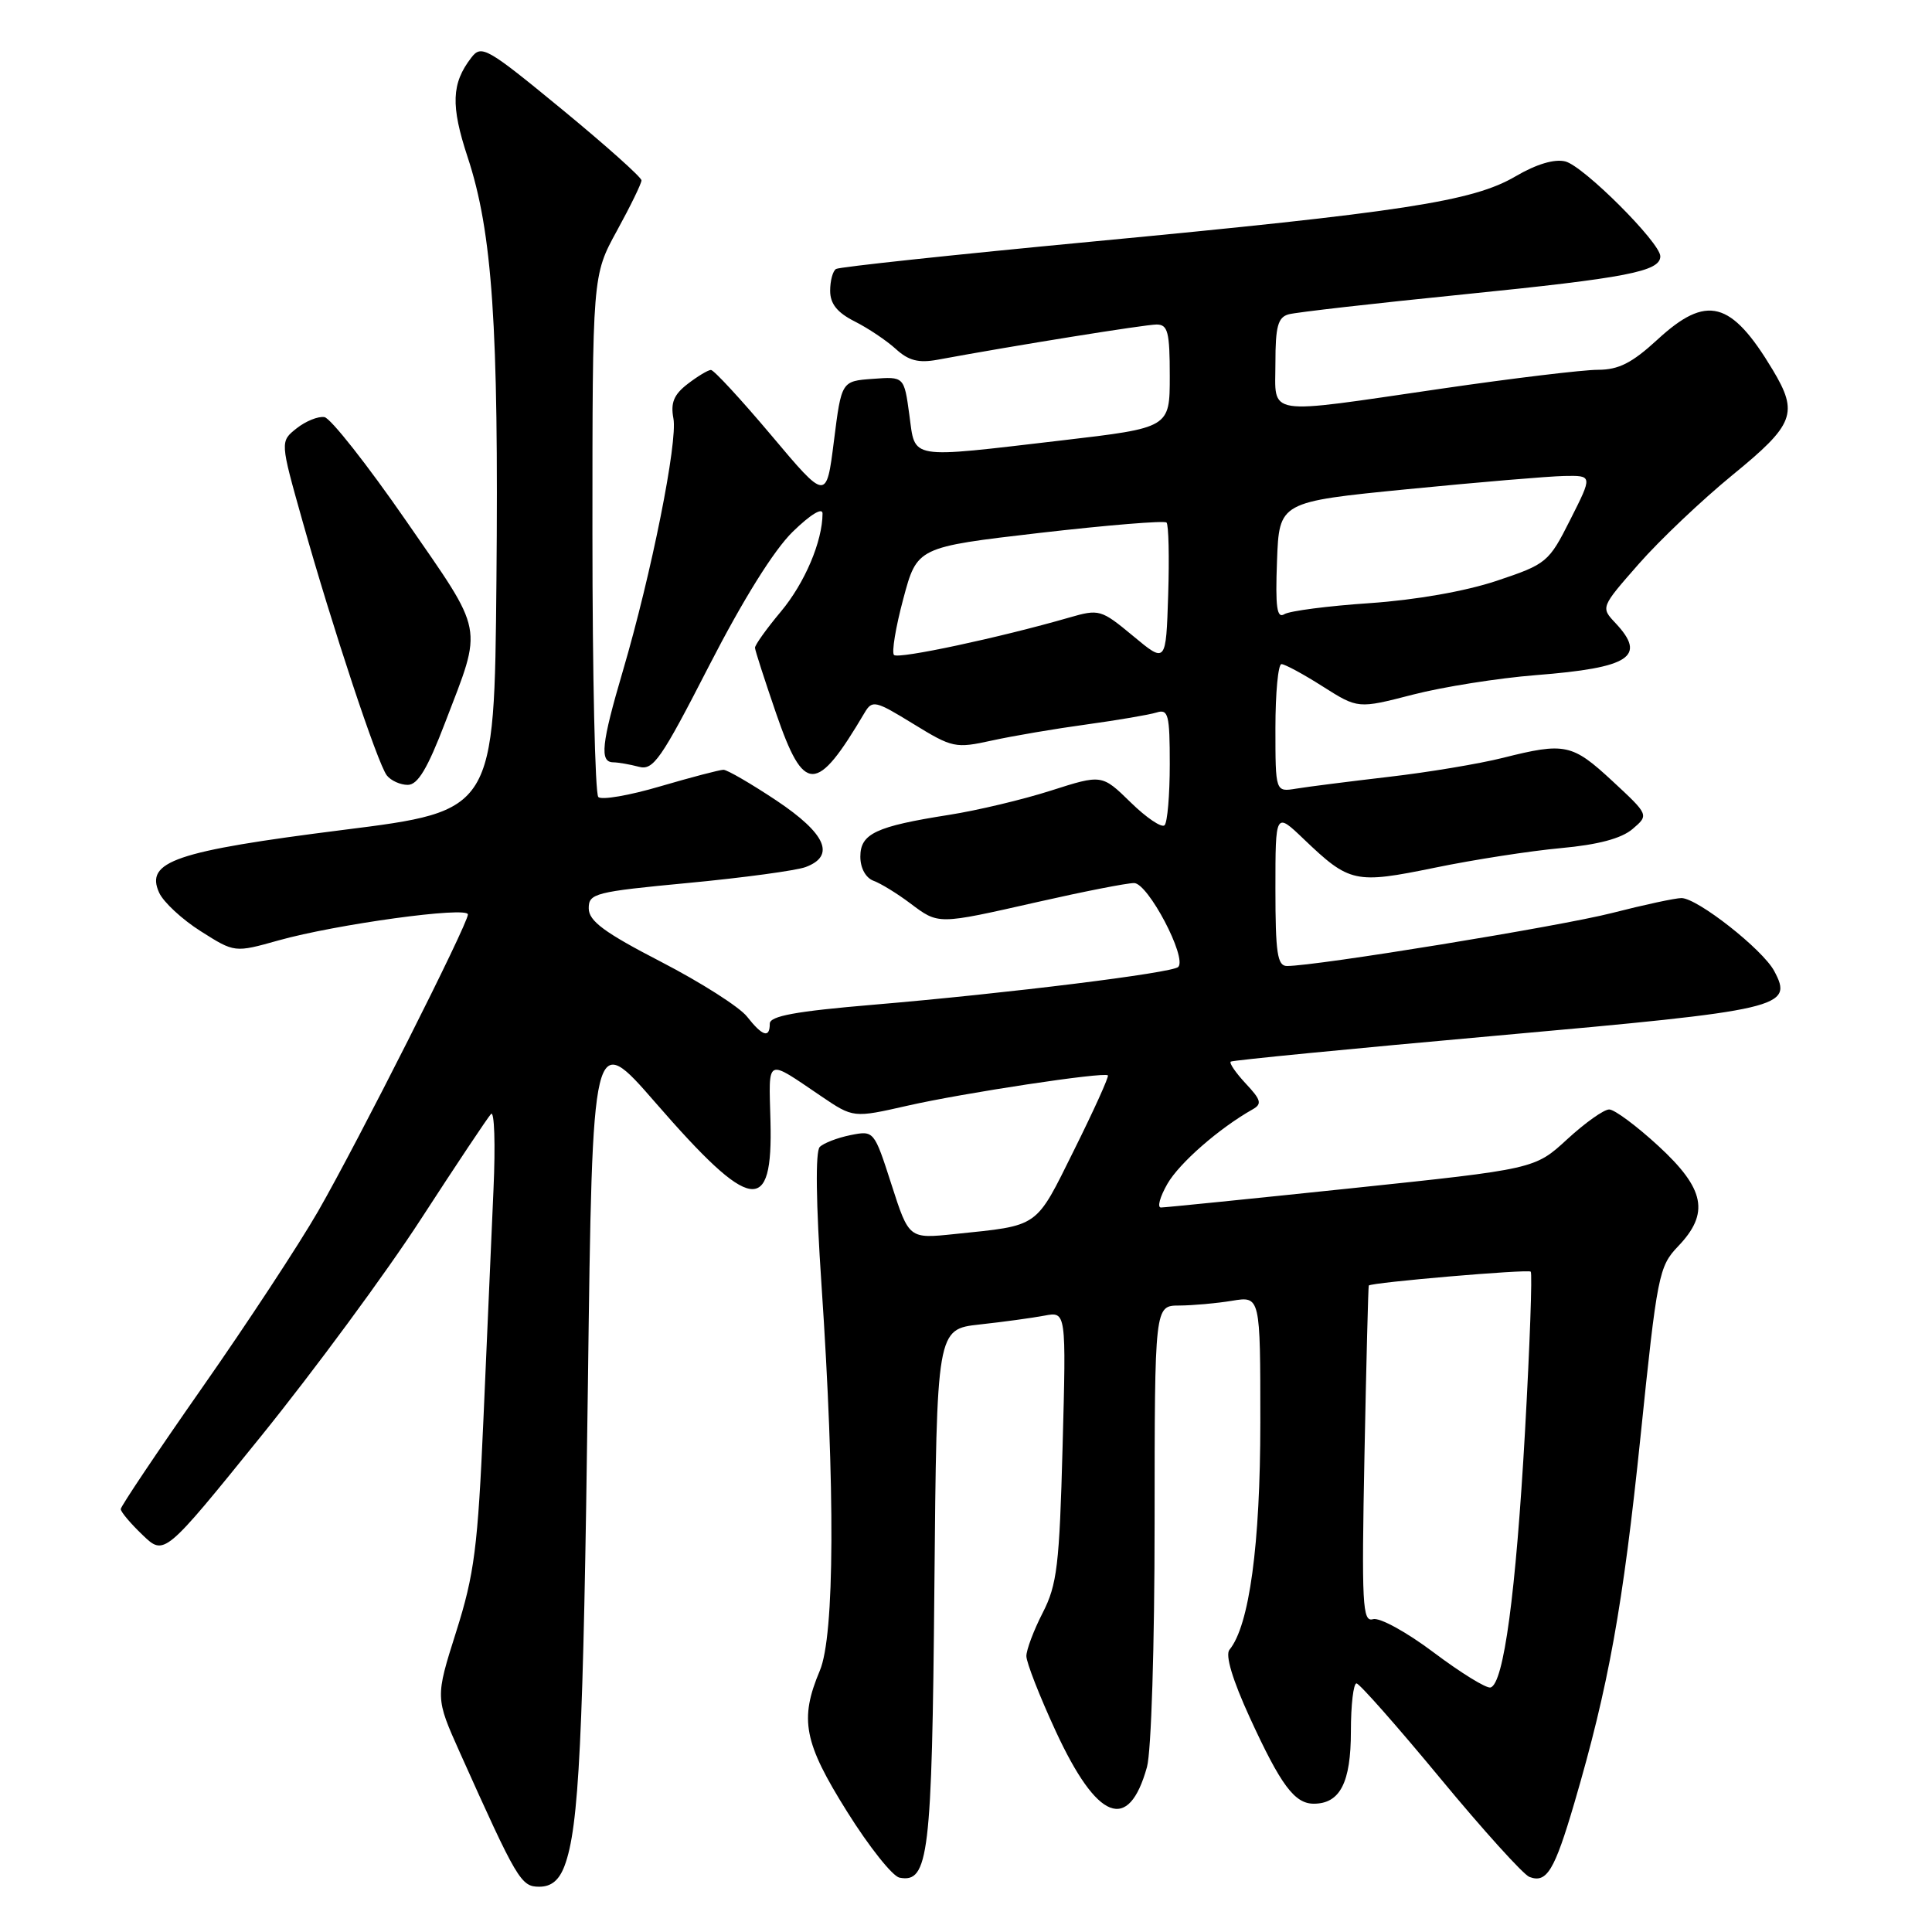 <?xml version="1.0" encoding="UTF-8" standalone="no"?>
<!DOCTYPE svg PUBLIC "-//W3C//DTD SVG 1.1//EN" "http://www.w3.org/Graphics/SVG/1.1/DTD/svg11.dtd" >
<svg xmlns="http://www.w3.org/2000/svg" xmlns:xlink="http://www.w3.org/1999/xlink" version="1.1" viewBox="0 0 256 256">
 <g >
 <path fill="currentColor"
d=" M 74.80 247.25 C 76.73 242.13 77.29 230.61 77.90 183.50 C 78.50 136.50 78.50 136.50 86.89 146.15 C 99.54 160.71 102.43 161.16 102.09 148.51 C 101.87 140.01 101.40 140.24 108.79 145.24 C 113.07 148.14 113.07 148.14 120.25 146.51 C 127.68 144.82 146.27 142.01 146.80 142.49 C 146.97 142.64 144.96 147.08 142.34 152.35 C 137.13 162.84 137.84 162.34 126.47 163.52 C 120.44 164.15 120.44 164.15 118.13 156.97 C 115.82 149.80 115.81 149.79 112.69 150.41 C 110.97 150.76 109.14 151.46 108.62 151.98 C 108.03 152.57 108.12 159.41 108.85 170.21 C 110.68 197.29 110.60 216.72 108.63 221.37 C 105.91 227.83 106.50 230.89 112.26 240.08 C 115.15 244.70 118.27 248.62 119.19 248.80 C 123.05 249.54 123.49 245.93 123.81 210.31 C 124.12 176.13 124.12 176.13 129.81 175.50 C 132.94 175.16 136.80 174.63 138.39 174.33 C 141.28 173.78 141.28 173.78 140.80 191.64 C 140.38 207.41 140.07 209.99 138.16 213.71 C 136.97 216.03 136.00 218.61 136.00 219.44 C 136.00 220.28 137.75 224.76 139.89 229.39 C 145.38 241.26 149.54 242.90 151.98 234.14 C 152.55 232.08 152.99 218.05 152.99 201.75 C 153.00 173.00 153.00 173.00 156.25 172.99 C 158.04 172.98 161.19 172.70 163.25 172.36 C 167.00 171.74 167.00 171.74 167.00 188.47 C 167.00 204.68 165.54 215.42 162.91 218.60 C 162.33 219.31 163.31 222.58 165.61 227.60 C 169.71 236.54 171.54 239.00 174.08 239.00 C 177.56 239.00 179.00 236.20 179.00 229.43 C 179.00 225.89 179.34 223.03 179.75 223.06 C 180.16 223.10 185.15 228.75 190.84 235.63 C 196.52 242.50 201.84 248.38 202.65 248.70 C 204.95 249.58 205.97 247.89 208.62 238.87 C 213.15 223.41 215.05 212.85 217.38 190.33 C 219.58 168.95 219.81 167.81 222.34 165.16 C 226.56 160.77 225.93 157.54 219.75 151.85 C 216.86 149.19 213.93 147.01 213.23 147.01 C 212.53 147.00 210.03 148.78 207.67 150.95 C 203.38 154.90 203.38 154.90 179.08 157.45 C 165.71 158.85 154.35 160.00 153.83 160.00 C 153.31 160.00 153.70 158.59 154.69 156.86 C 156.28 154.10 161.53 149.51 165.99 146.99 C 167.25 146.28 167.10 145.74 165.07 143.58 C 163.75 142.16 162.85 140.86 163.08 140.67 C 163.31 140.49 179.21 138.94 198.41 137.22 C 236.22 133.84 237.68 133.50 235.09 128.66 C 233.56 125.80 224.91 119.00 222.80 119.00 C 221.99 119.00 217.84 119.89 213.59 120.98 C 206.70 122.74 174.45 128.00 170.53 128.00 C 169.26 128.00 169.00 126.29 169.00 117.80 C 169.00 107.59 169.00 107.59 172.75 111.18 C 178.83 116.99 179.54 117.14 190.10 114.98 C 195.27 113.91 202.79 112.75 206.82 112.38 C 211.75 111.93 214.84 111.11 216.32 109.85 C 218.50 107.99 218.50 107.99 213.65 103.49 C 208.32 98.55 207.37 98.35 199.14 100.42 C 196.04 101.20 189.22 102.34 184.00 102.94 C 178.78 103.55 173.26 104.25 171.75 104.50 C 169.00 104.95 169.00 104.95 169.00 96.47 C 169.00 91.81 169.36 88.00 169.80 88.00 C 170.25 88.00 172.71 89.33 175.27 90.96 C 179.94 93.92 179.94 93.92 187.22 92.04 C 191.22 91.01 198.55 89.85 203.50 89.46 C 216.00 88.48 218.24 87.01 214.05 82.55 C 212.10 80.48 212.11 80.46 217.14 74.73 C 219.92 71.56 225.52 66.25 229.59 62.92 C 237.77 56.24 238.34 54.75 234.89 49.00 C 229.38 39.82 226.15 38.98 219.62 45.00 C 216.25 48.10 214.48 49.00 211.73 49.00 C 209.78 49.00 200.45 50.12 191.00 51.50 C 167.24 54.96 169.00 55.23 169.00 48.07 C 169.00 43.27 169.33 42.04 170.75 41.65 C 171.71 41.38 182.18 40.19 194.00 39.00 C 215.58 36.82 220.00 35.97 220.00 33.96 C 220.00 32.16 209.82 21.99 207.41 21.39 C 205.98 21.03 203.57 21.75 200.81 23.37 C 195.15 26.69 185.88 28.11 144.53 32.03 C 126.40 33.75 111.21 35.37 110.78 35.64 C 110.35 35.90 110.00 37.20 110.00 38.53 C 110.00 40.25 110.93 41.42 113.25 42.59 C 115.04 43.49 117.49 45.14 118.71 46.25 C 120.38 47.78 121.72 48.13 124.21 47.67 C 134.43 45.78 151.75 43.00 153.25 43.00 C 154.75 43.00 155.00 43.99 155.00 49.84 C 155.00 56.68 155.00 56.68 140.75 58.35 C 120.10 60.76 121.32 60.96 120.49 54.95 C 119.80 49.89 119.80 49.89 115.65 50.20 C 111.50 50.50 111.50 50.50 110.50 58.43 C 109.50 66.36 109.50 66.36 102.20 57.68 C 98.18 52.91 94.58 49.01 94.20 49.02 C 93.81 49.03 92.42 49.87 91.11 50.88 C 89.29 52.28 88.84 53.38 89.23 55.44 C 89.82 58.53 86.32 76.02 82.54 88.88 C 79.69 98.55 79.43 100.99 81.25 101.01 C 81.94 101.02 83.47 101.29 84.65 101.60 C 86.56 102.12 87.58 100.65 93.94 88.25 C 98.47 79.43 102.54 72.90 105.04 70.46 C 107.39 68.17 109.00 67.19 108.99 68.05 C 108.98 71.73 106.64 77.25 103.47 81.04 C 101.56 83.32 100.02 85.48 100.04 85.84 C 100.06 86.21 101.32 90.10 102.83 94.50 C 106.54 105.26 108.17 105.25 114.57 94.43 C 115.58 92.73 115.99 92.83 121.02 95.92 C 126.20 99.10 126.59 99.19 131.45 98.12 C 134.23 97.51 139.88 96.55 144.00 95.99 C 148.12 95.42 152.29 94.71 153.25 94.41 C 154.81 93.92 155.00 94.68 155.00 101.27 C 155.00 105.34 154.69 108.98 154.31 109.35 C 153.94 109.73 151.91 108.37 149.82 106.32 C 146.01 102.60 146.01 102.60 139.25 104.76 C 135.54 105.95 129.47 107.39 125.78 107.97 C 116.05 109.50 114.00 110.46 114.00 113.51 C 114.00 115.03 114.71 116.32 115.75 116.71 C 116.71 117.06 118.89 118.40 120.59 119.68 C 124.41 122.54 124.13 122.54 137.52 119.51 C 143.56 118.14 149.30 117.01 150.27 117.01 C 152.11 117.00 157.33 126.91 156.12 128.13 C 155.33 128.92 133.57 131.62 115.75 133.13 C 105.42 134.00 102.00 134.63 102.00 135.64 C 102.00 137.62 101.03 137.31 98.98 134.70 C 97.98 133.43 92.86 130.17 87.60 127.45 C 80.07 123.56 78.02 122.04 78.01 120.37 C 78.00 118.38 78.79 118.17 91.25 116.99 C 98.54 116.30 105.51 115.35 106.75 114.89 C 110.74 113.40 109.45 110.47 102.89 106.08 C 99.52 103.84 96.36 102.00 95.86 102.00 C 95.37 102.00 91.60 102.99 87.50 104.19 C 83.41 105.40 79.70 106.04 79.28 105.61 C 78.85 105.18 78.50 89.46 78.50 70.67 C 78.50 36.50 78.50 36.50 81.75 30.57 C 83.54 27.31 85.00 24.31 85.00 23.90 C 85.00 23.49 80.25 19.25 74.44 14.47 C 64.49 6.29 63.79 5.89 62.45 7.64 C 59.82 11.05 59.71 13.98 61.96 20.81 C 65.25 30.76 66.09 43.19 65.78 76.97 C 65.50 107.45 65.50 107.45 45.45 109.97 C 23.22 112.78 19.20 114.15 21.09 118.29 C 21.66 119.54 24.14 121.84 26.61 123.40 C 31.09 126.24 31.09 126.24 36.90 124.61 C 44.53 122.47 62.00 120.07 62.00 121.17 C 62.00 122.45 47.43 151.31 42.15 160.50 C 39.62 164.90 32.70 175.43 26.77 183.90 C 20.85 192.37 16.00 199.60 16.00 199.96 C 16.00 200.33 17.30 201.87 18.89 203.39 C 21.77 206.16 21.77 206.16 34.57 190.33 C 41.61 181.62 51.17 168.65 55.80 161.50 C 60.44 154.35 64.61 148.10 65.06 147.61 C 65.51 147.12 65.66 151.62 65.39 157.61 C 65.12 163.60 64.52 177.28 64.06 188.00 C 63.31 205.09 62.86 208.58 60.44 216.23 C 57.68 224.95 57.68 224.95 60.94 232.23 C 68.52 249.13 69.03 250.00 71.45 250.00 C 73.05 250.00 74.08 249.15 74.80 247.25 Z  M 58.98 95.75 C 64.00 82.65 64.29 84.17 53.81 69.01 C 48.68 61.59 43.81 55.41 42.99 55.27 C 42.17 55.13 40.51 55.80 39.30 56.76 C 37.11 58.50 37.11 58.50 40.07 69.00 C 44.05 83.14 50.04 101.21 51.26 102.75 C 51.80 103.44 53.05 104.00 54.03 104.00 C 55.36 104.00 56.65 101.84 58.98 95.75 Z  M 190.00 218.98 C 186.39 216.26 182.80 214.29 181.93 214.55 C 180.53 214.97 180.41 212.65 180.80 192.76 C 181.04 180.52 181.30 170.43 181.37 170.34 C 181.71 169.93 202.48 168.15 202.83 168.50 C 203.05 168.72 202.71 178.26 202.07 189.70 C 200.86 211.13 199.25 223.14 197.50 223.60 C 196.95 223.75 193.57 221.66 190.00 218.98 Z  M 150.14 84.27 C 145.89 80.75 145.66 80.68 141.64 81.84 C 132.47 84.49 119.03 87.36 118.46 86.79 C 118.13 86.46 118.68 83.11 119.69 79.35 C 121.52 72.50 121.52 72.50 137.79 70.61 C 146.74 69.58 154.29 68.96 154.57 69.24 C 154.85 69.52 154.95 73.83 154.79 78.82 C 154.50 87.90 154.50 87.90 150.14 84.27 Z  M 169.21 74.34 C 169.50 66.50 169.50 66.50 186.50 64.82 C 195.85 63.90 205.19 63.11 207.26 63.07 C 211.03 63.00 211.03 63.00 208.08 68.84 C 205.22 74.52 204.95 74.74 198.32 76.96 C 194.16 78.35 187.59 79.50 181.48 79.92 C 175.97 80.29 170.89 80.95 170.19 81.38 C 169.19 82.00 168.98 80.48 169.21 74.34 Z "/>
</g>
</svg>